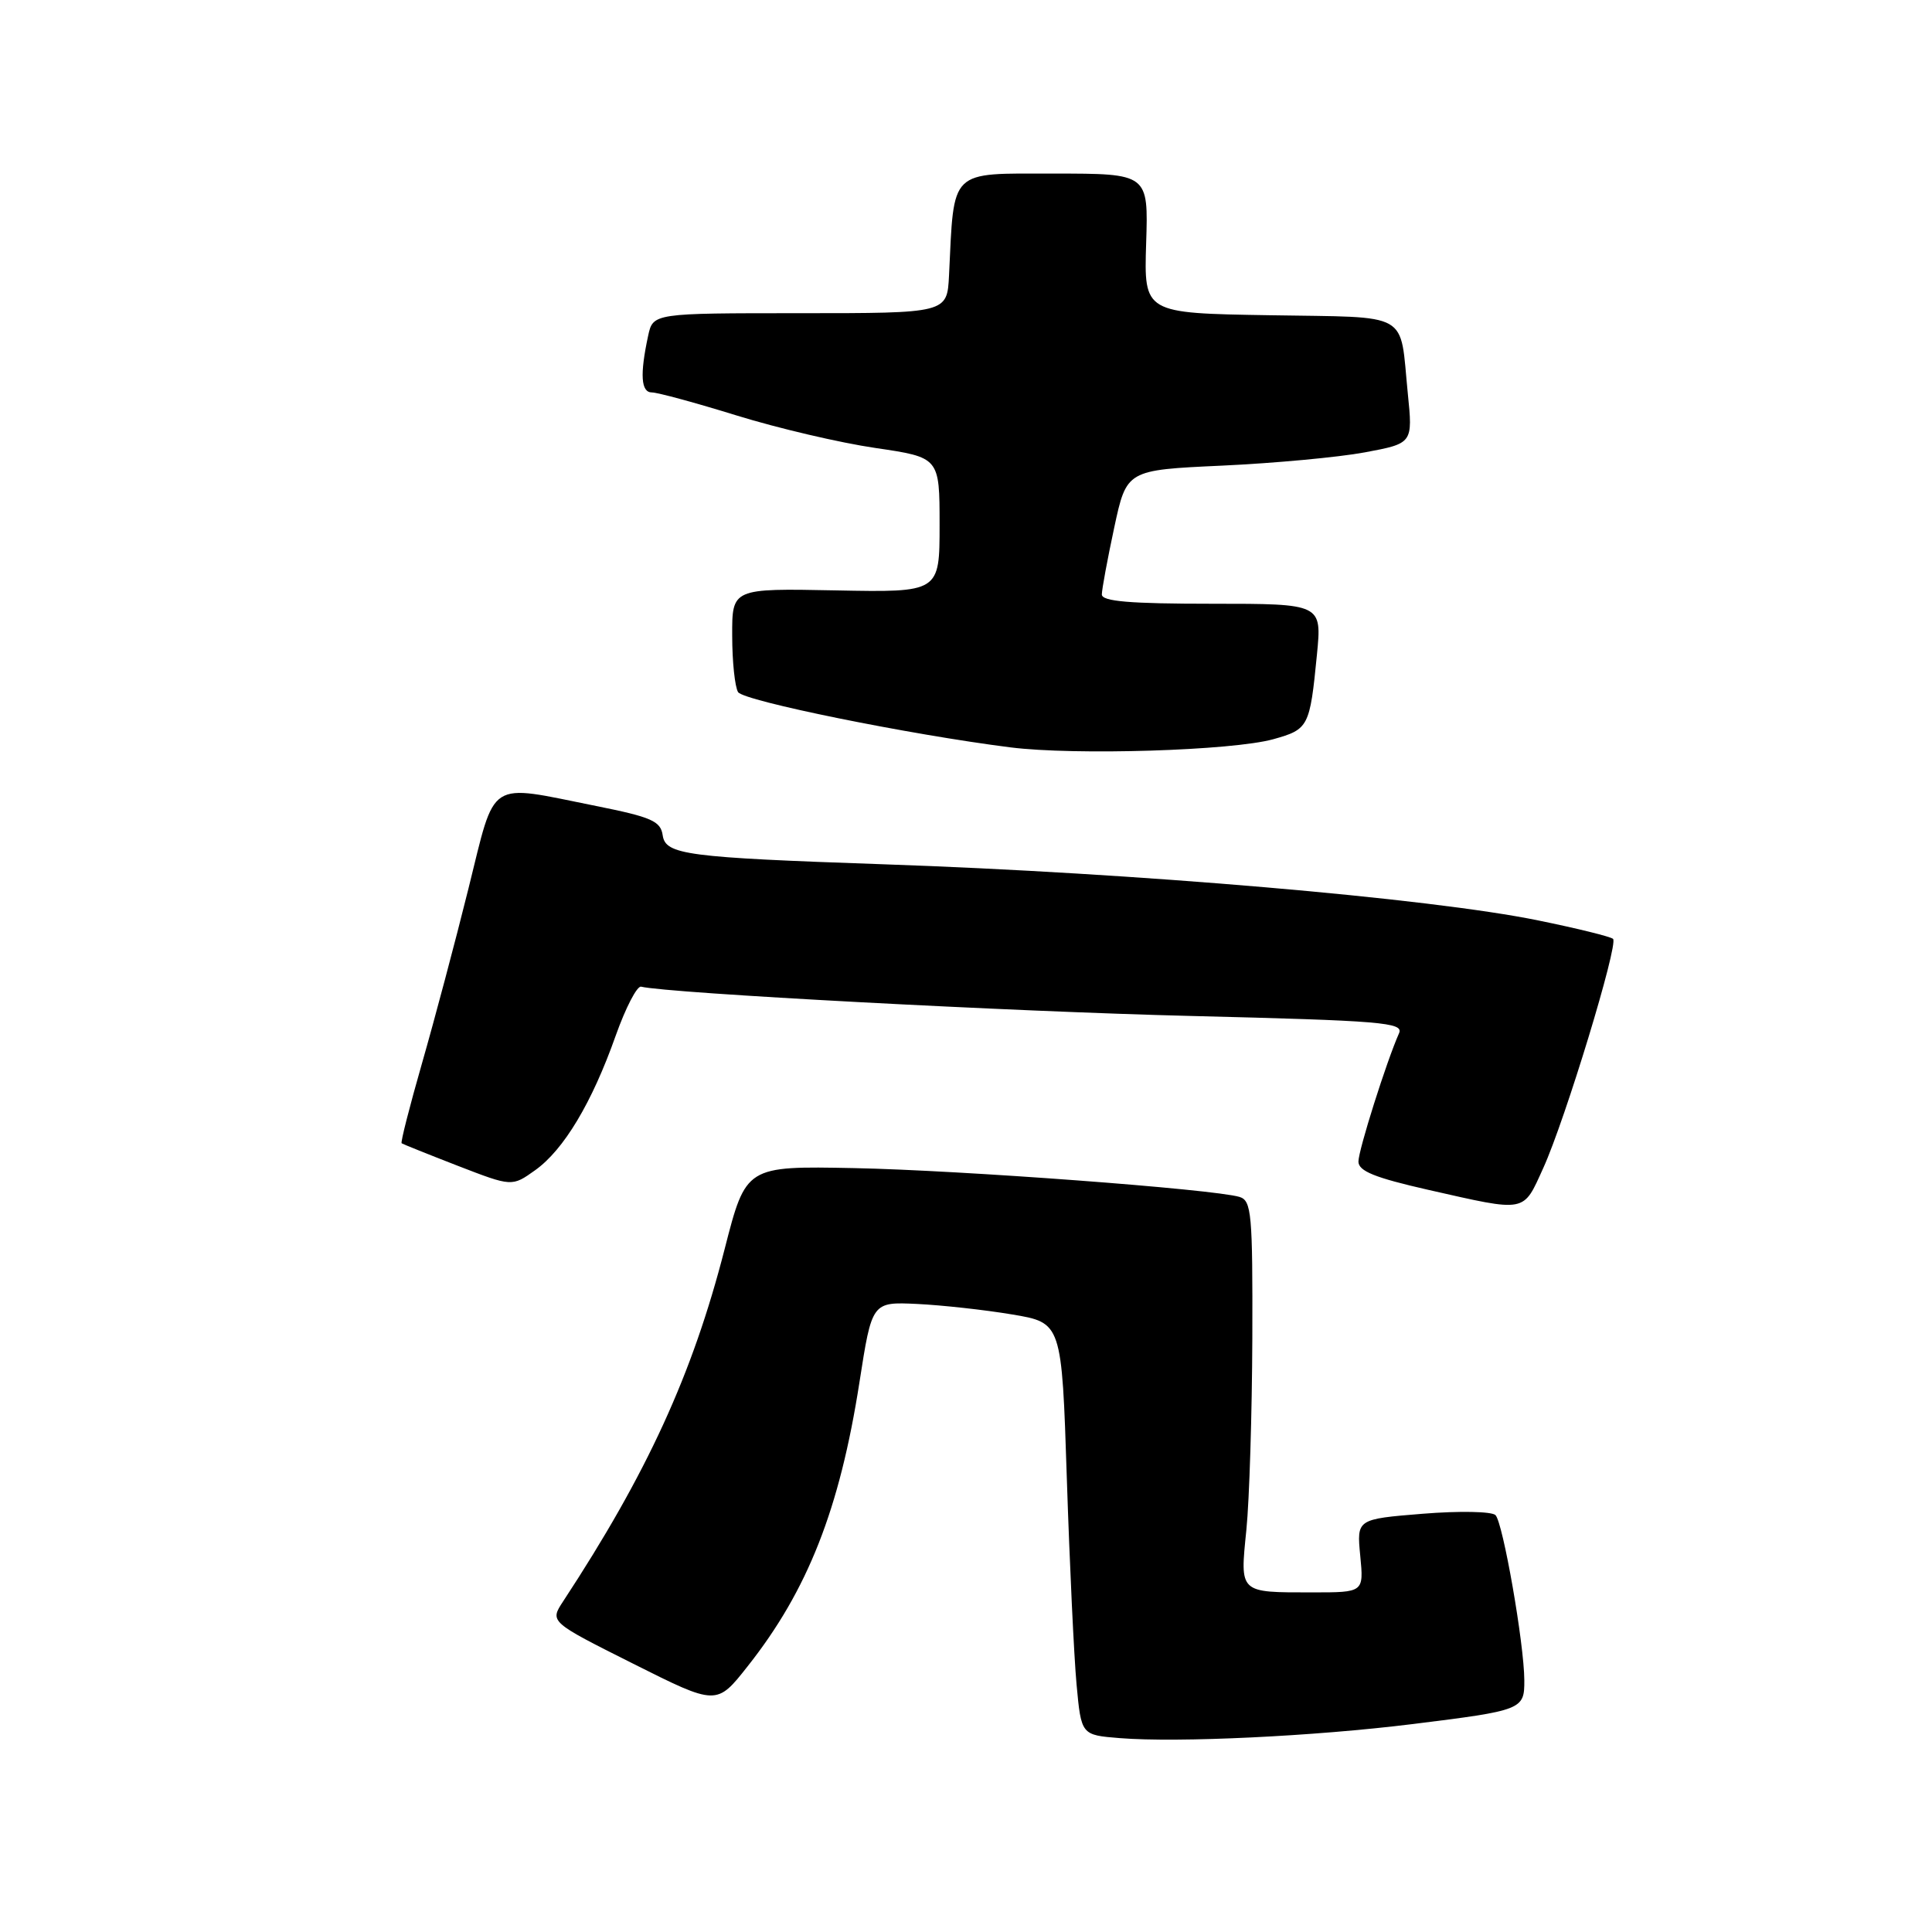 <?xml version="1.0" encoding="UTF-8" standalone="no"?>
<!DOCTYPE svg PUBLIC "-//W3C//DTD SVG 1.1//EN" "http://www.w3.org/Graphics/SVG/1.1/DTD/svg11.dtd" >
<svg xmlns="http://www.w3.org/2000/svg" xmlns:xlink="http://www.w3.org/1999/xlink" version="1.1" viewBox="0 0 256 256">
 <g >
 <path fill="currentColor"
d=" M 187.17 228.45 C 201.74 226.64 202.00 226.54 201.98 222.64 C 201.96 217.81 199.15 201.75 198.16 200.76 C 197.67 200.27 193.34 200.19 188.52 200.58 C 179.77 201.29 179.77 201.29 180.24 206.15 C 180.71 211.00 180.71 211.00 173.93 211.00 C 164.12 211.00 164.30 211.17 165.15 202.72 C 165.55 198.75 165.90 187.32 165.94 177.32 C 165.99 160.84 165.84 159.09 164.25 158.60 C 160.83 157.57 127.28 155.06 113.17 154.78 C 98.84 154.50 98.84 154.50 96.02 165.50 C 91.76 182.11 85.75 195.23 74.61 212.20 C 72.84 214.90 72.84 214.90 83.90 220.45 C 94.96 226.00 94.96 226.00 99.06 220.80 C 107.03 210.73 111.26 199.97 113.88 183.17 C 115.54 172.50 115.54 172.50 121.52 172.78 C 124.81 172.94 130.47 173.56 134.10 174.17 C 140.69 175.27 140.69 175.27 141.36 195.88 C 141.73 207.22 142.31 219.52 142.65 223.20 C 143.27 229.90 143.27 229.90 148.38 230.31 C 156.12 230.93 174.10 230.07 187.17 228.45 Z  M 204.50 154.75 C 207.38 148.42 214.47 125.14 213.74 124.41 C 213.46 124.12 209.01 123.02 203.86 121.97 C 189.46 119.01 150.56 115.67 117.00 114.52 C 90.95 113.62 88.18 113.26 87.81 110.68 C 87.54 108.80 86.33 108.27 79.00 106.80 C 64.41 103.88 65.74 103.01 62.07 117.75 C 60.33 124.76 57.56 135.17 55.92 140.88 C 54.28 146.60 53.06 151.37 53.22 151.49 C 53.37 151.60 56.73 152.95 60.67 154.48 C 67.84 157.25 67.84 157.25 70.91 155.06 C 74.70 152.36 78.44 146.12 81.58 137.24 C 82.90 133.53 84.41 130.61 84.95 130.74 C 88.53 131.61 134.28 134.05 157.80 134.62 C 183.14 135.25 186.02 135.48 185.38 136.91 C 183.72 140.64 180.00 152.40 180.00 153.91 C 180.00 155.18 182.17 156.05 189.25 157.66 C 202.40 160.63 201.77 160.75 204.50 154.75 Z  M 168.72 97.95 C 173.40 96.64 173.56 96.33 174.50 86.75 C 175.16 80.00 175.16 80.00 160.58 80.00 C 149.73 80.00 146.00 79.69 146.00 78.77 C 146.00 78.10 146.74 74.11 147.64 69.91 C 149.28 62.28 149.28 62.28 161.89 61.70 C 168.83 61.38 177.36 60.59 180.85 59.94 C 187.21 58.75 187.21 58.75 186.54 52.12 C 185.44 41.12 187.15 42.09 168.23 41.77 C 151.58 41.50 151.58 41.50 151.87 32.25 C 152.17 23.00 152.17 23.00 139.64 23.00 C 125.68 23.00 126.44 22.26 125.75 36.50 C 125.50 41.50 125.50 41.50 106.01 41.50 C 86.53 41.50 86.53 41.50 85.88 44.50 C 84.77 49.65 84.93 52.00 86.38 52.00 C 87.13 52.00 92.20 53.38 97.63 55.06 C 103.06 56.74 111.33 58.68 116.00 59.36 C 124.50 60.61 124.50 60.61 124.50 69.55 C 124.50 78.50 124.50 78.50 110.75 78.23 C 97.00 77.96 97.00 77.96 97.02 84.23 C 97.02 87.68 97.38 91.04 97.80 91.71 C 98.55 92.88 120.51 97.34 133.88 99.03 C 142.44 100.11 163.29 99.46 168.72 97.95 Z "/>
</g>
</svg>